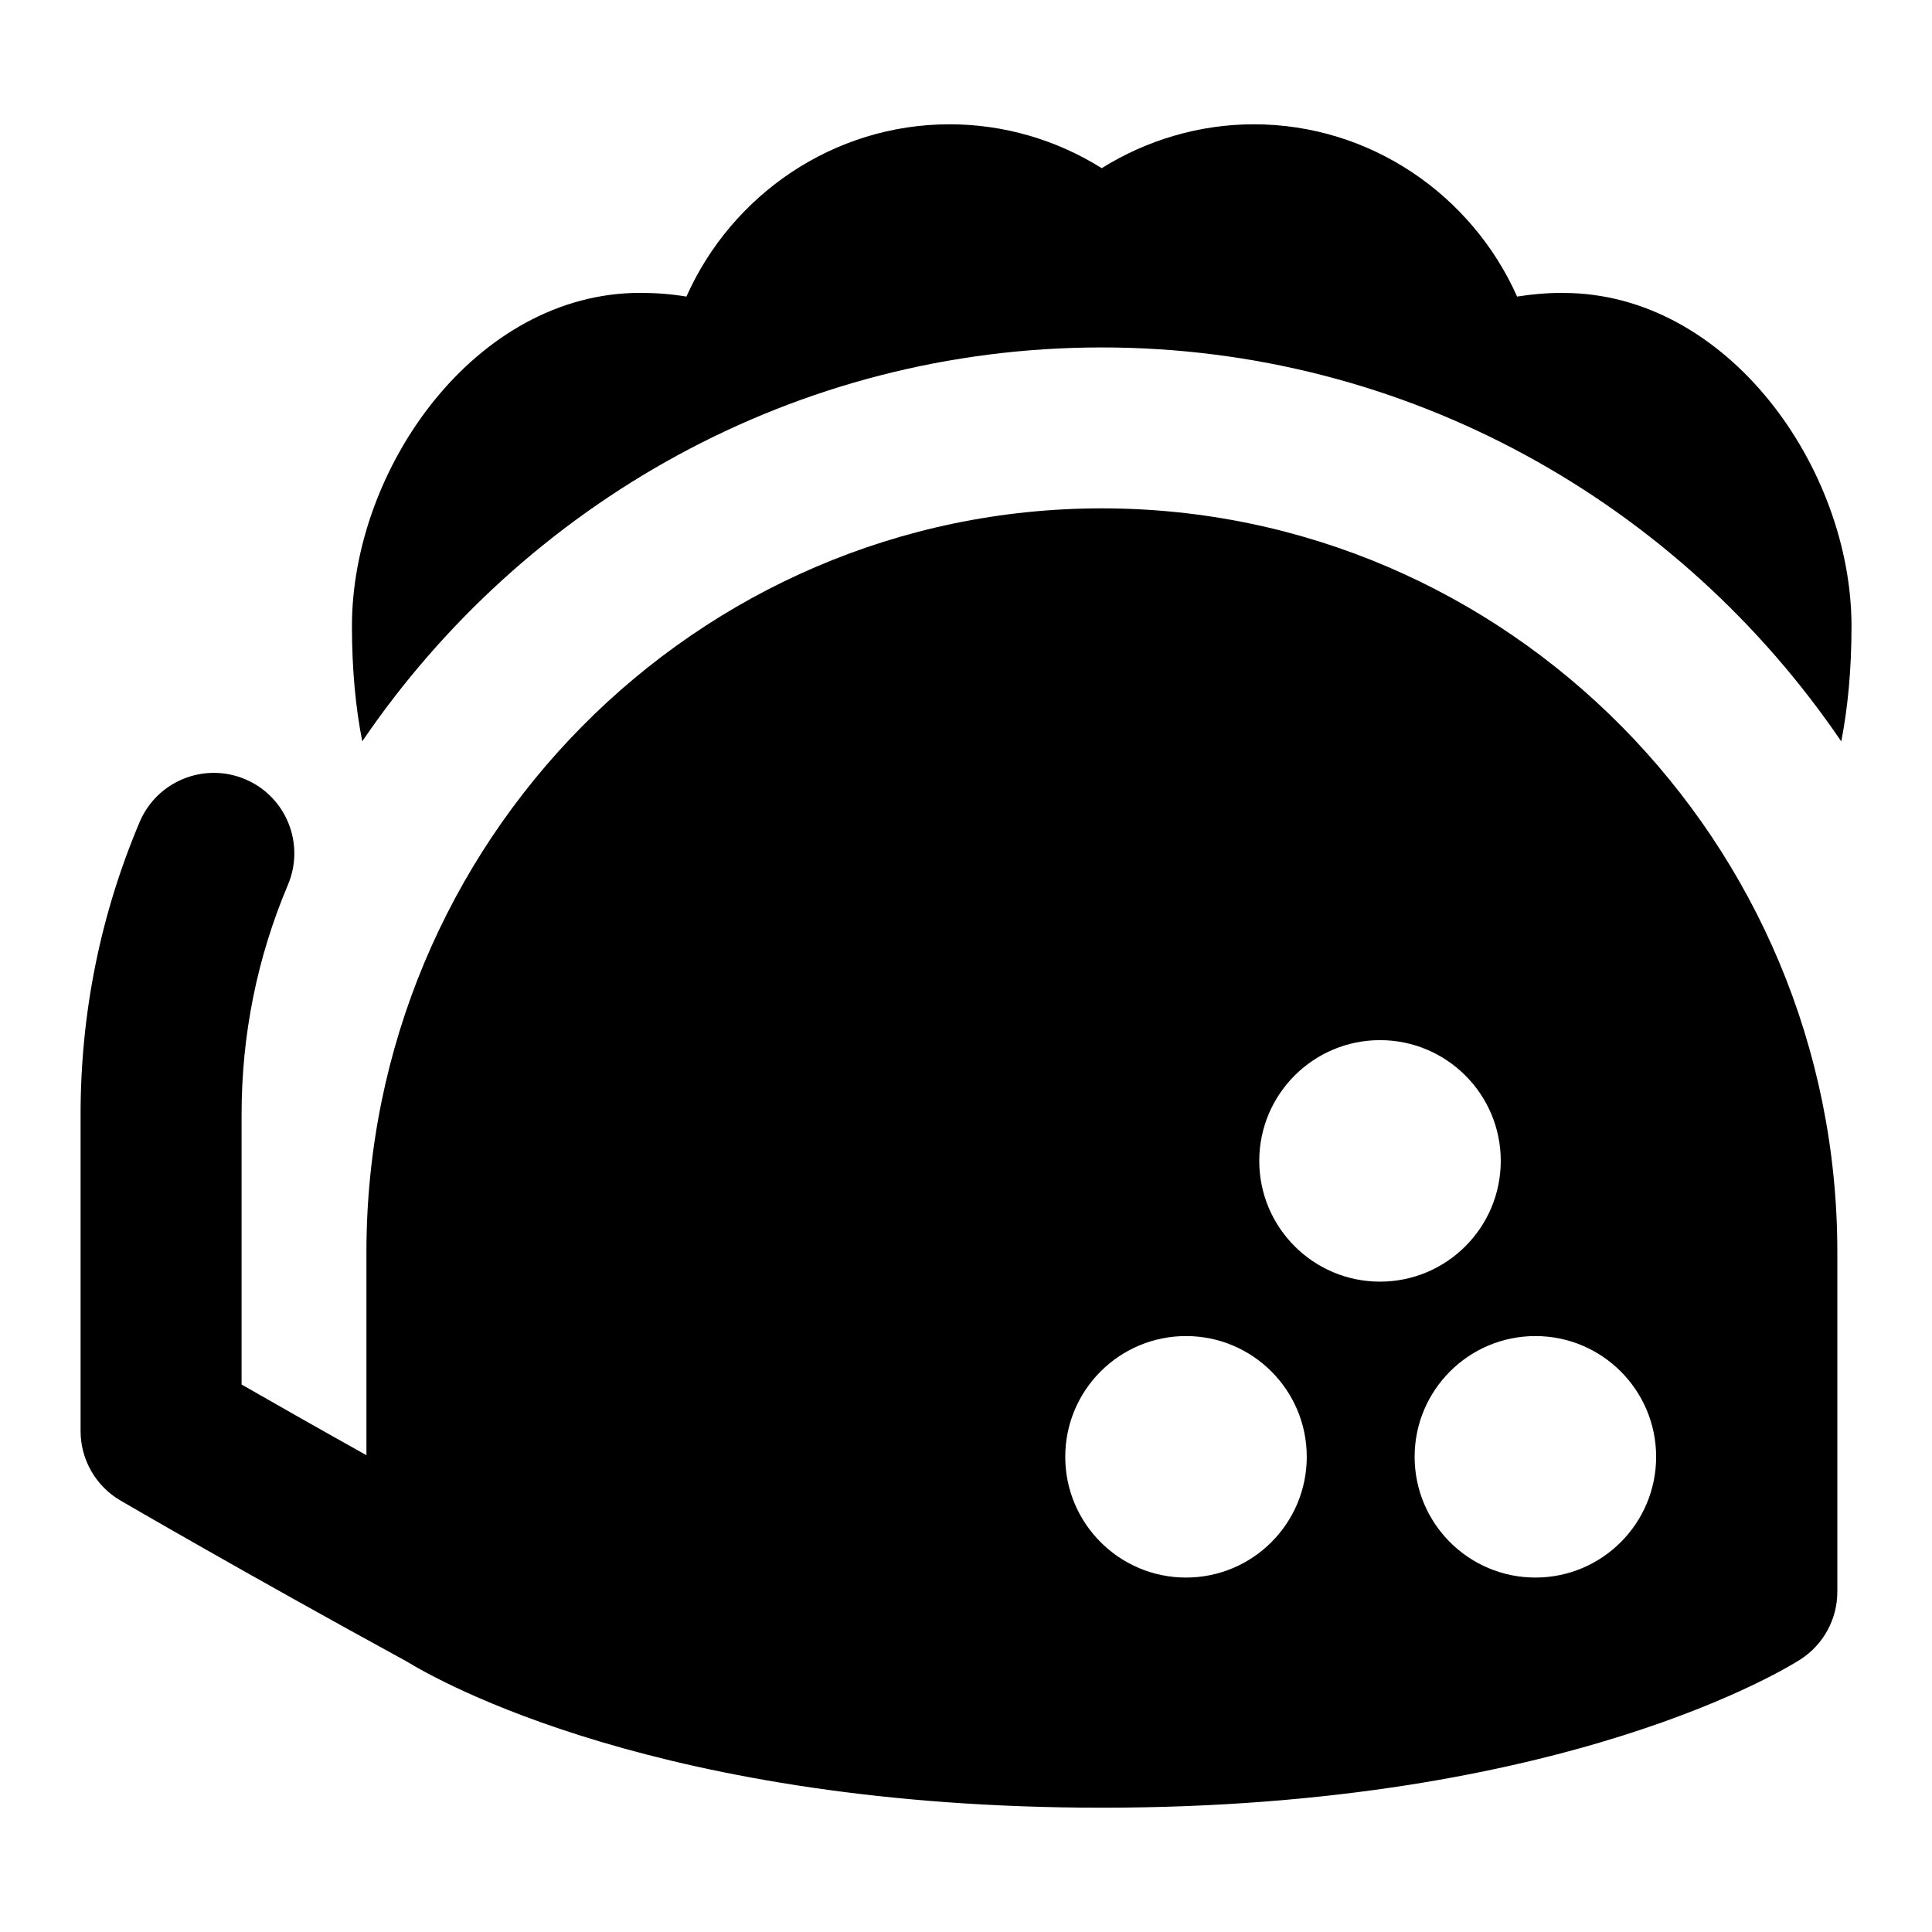 <?xml version="1.0" encoding="UTF-8"?>
<svg xmlns="http://www.w3.org/2000/svg" id="Layer_1" data-name="Layer 1" viewBox="0 0 24 24">
  <path d="M19.418,3.638c-.192,0-.384,.016-.572,.046-.563-1.264-1.826-2.14-3.27-2.14-.671,0-1.326,.193-1.89,.545-.563-.353-1.218-.545-1.89-.545-1.443,0-2.706,.876-3.269,2.14-.189-.031-.38-.046-.573-.046-2.05,0-3.582,2.185-3.582,4.139,0,.547,.047,1.021,.128,1.432,2.009-2.953,5.377-4.893,9.186-4.893s7.178,1.941,9.187,4.894c.08-.411,.127-.885,.127-1.432,0-1.954-1.532-4.139-3.582-4.139Z"/>
  <path d="M13.687,6.315c-5.037,0-9.135,4.144-9.135,9.237v2.525c-.649-.363-1.189-.67-1.551-.878v-3.355c0-.991,.194-1.951,.576-2.853,.215-.509-.022-1.096-.531-1.311-.51-.215-1.096,.023-1.311,.531-.487,1.15-.734,2.373-.734,3.633v3.933c0,.355,.189,.685,.497,.864,0,0,1.566,.913,3.552,1.997,.393,.242,3.165,1.818,8.638,1.818,5.775,0,8.564-1.769,8.681-1.844,.284-.185,.455-.5,.455-.839v-4.221c0-5.093-4.099-9.237-9.136-9.237Zm1.046,13.282c-.828,0-1.5-.672-1.5-1.5s.672-1.5,1.5-1.5,1.5,.672,1.5,1.5-.672,1.5-1.5,1.5Zm.91-5.176c0-.828,.672-1.5,1.5-1.5s1.5,.672,1.5,1.5-.672,1.5-1.5,1.5-1.5-.672-1.5-1.5Zm3.43,5.176c-.828,0-1.5-.672-1.5-1.5s.672-1.5,1.5-1.5,1.5,.672,1.5,1.5-.672,1.5-1.5,1.5Z"/>
</svg>
